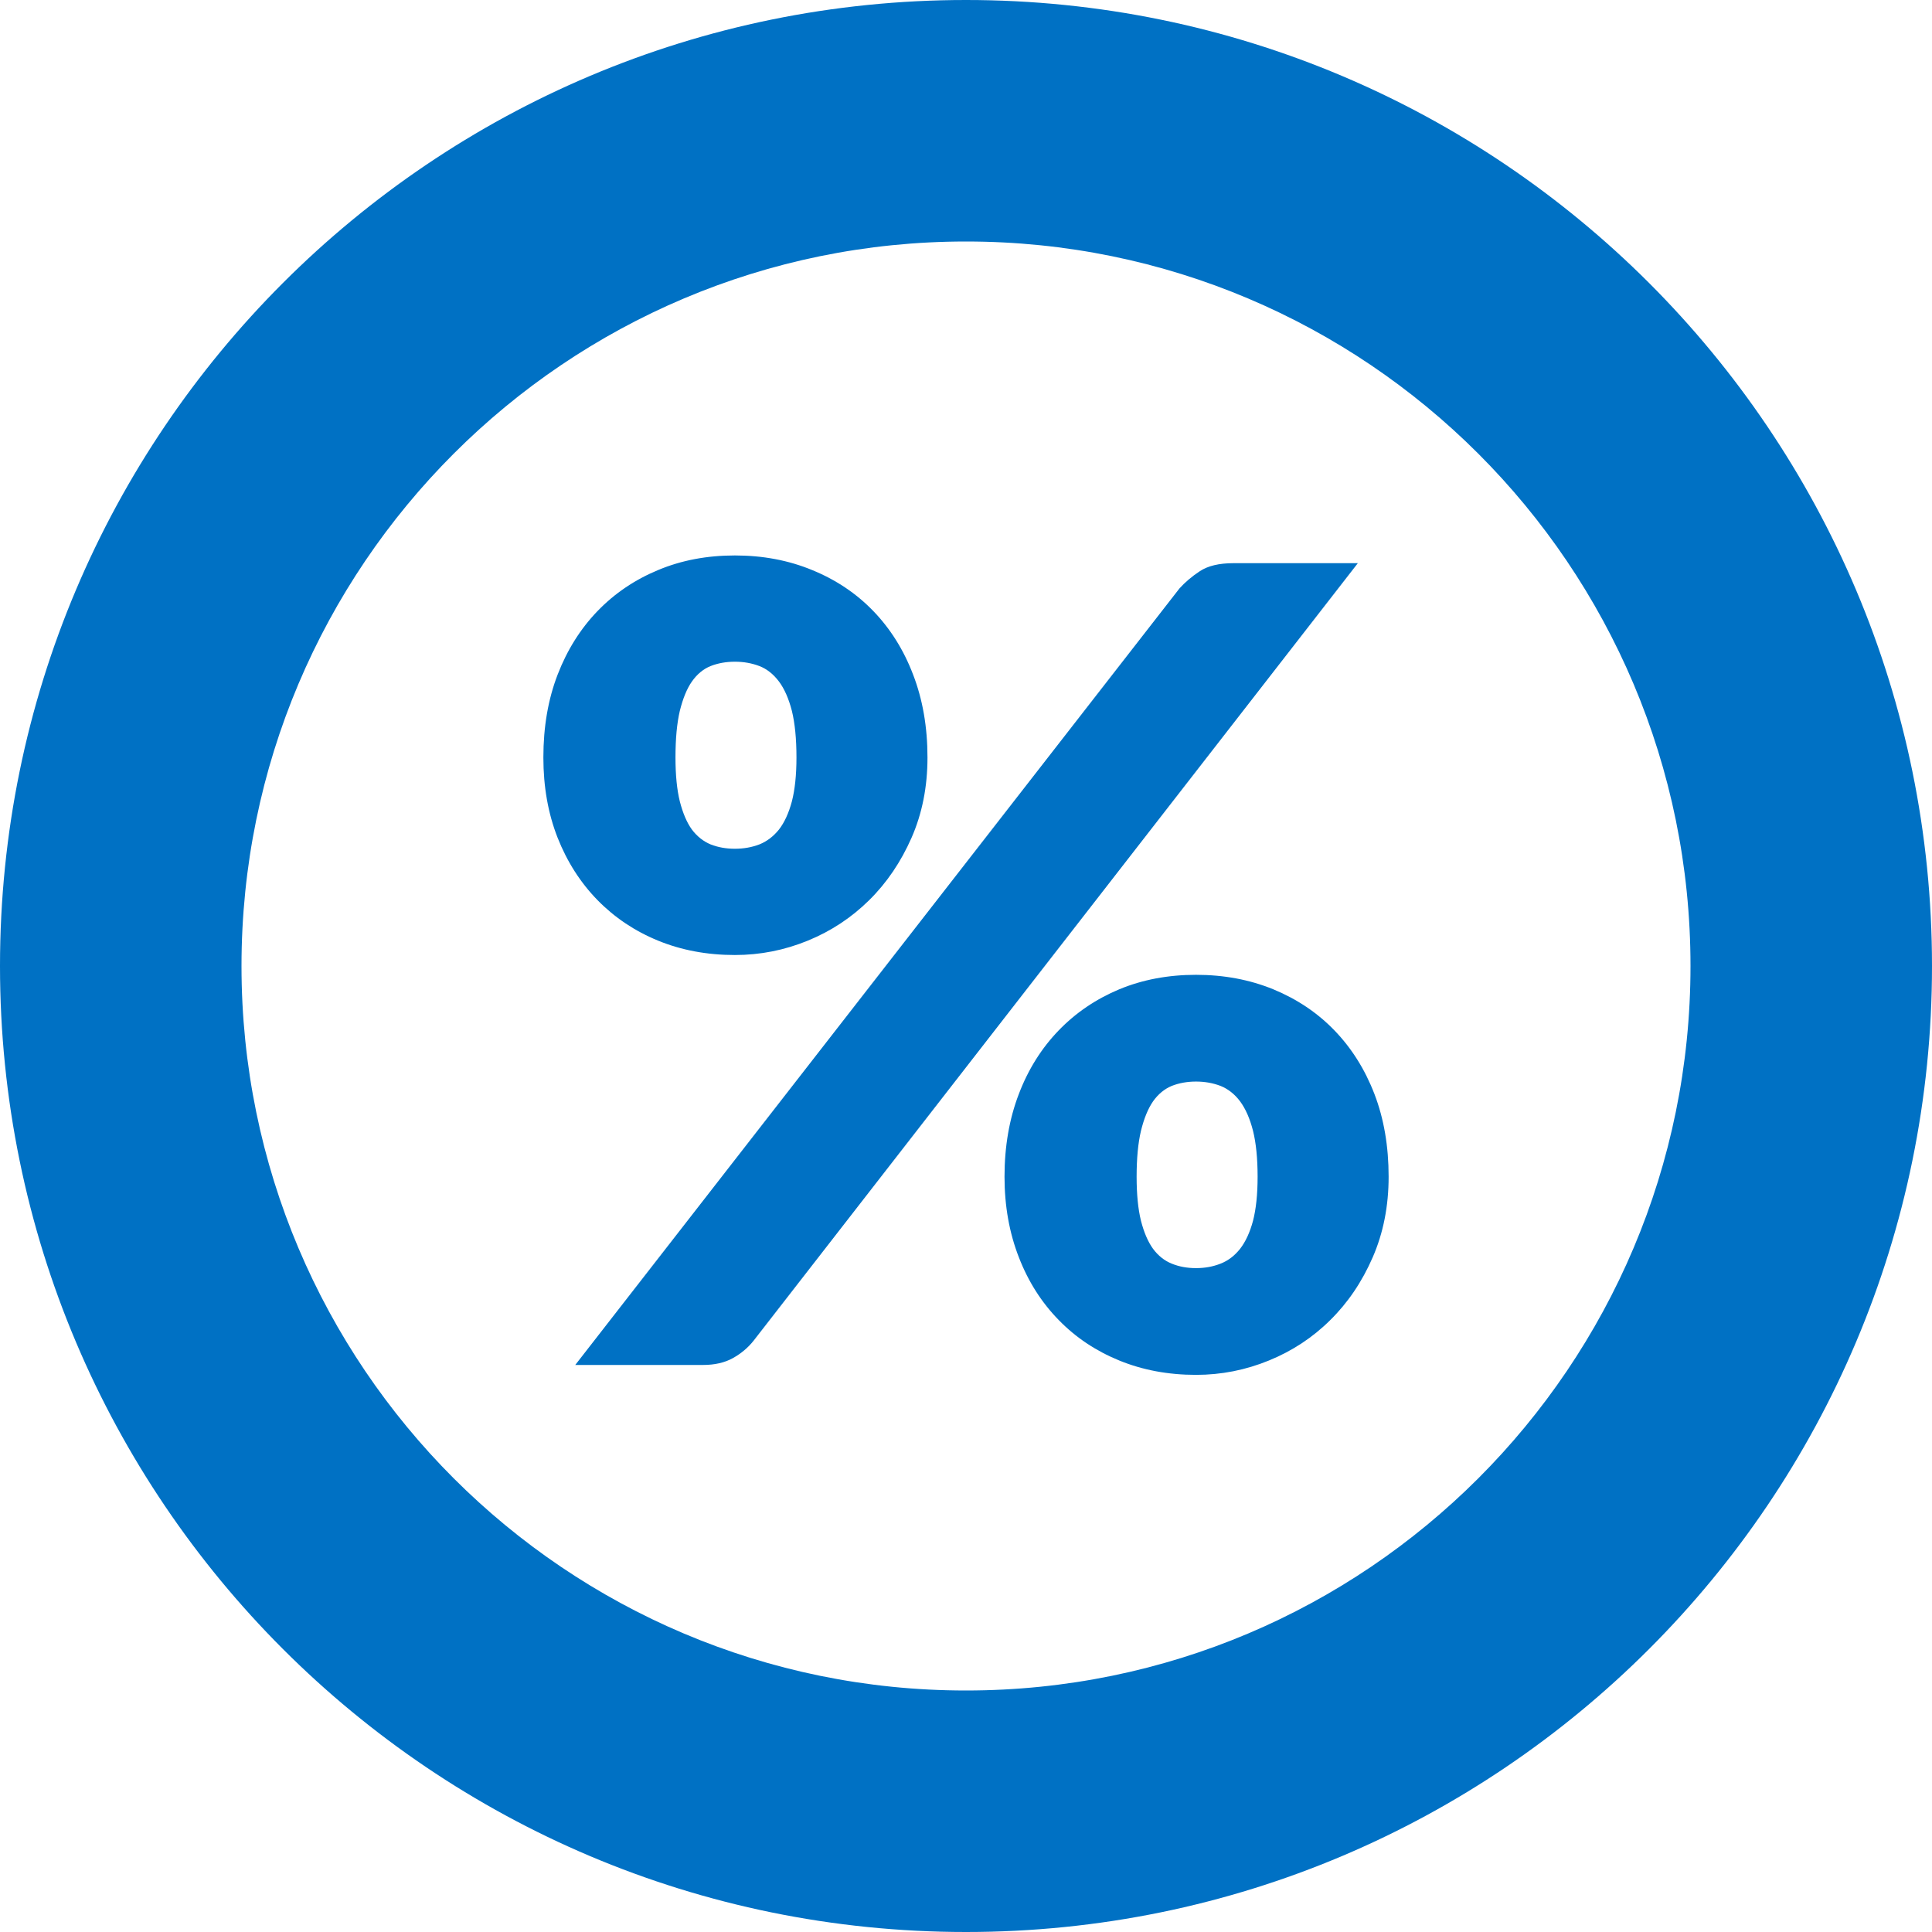 <?xml version="1.0" encoding="UTF-8"?>
<svg width="16px" height="16px" viewBox="0 0 16 16" version="1.1" xmlns="http://www.w3.org/2000/svg" xmlns:xlink="http://www.w3.org/1999/xlink">
    <title>Icon/Percent/Outline/16</title>
    <g id="Page-1" stroke="none" stroke-width="1" fill="none" fill-rule="evenodd">
        <g id="Icons" transform="translate(-384, -220)" fill="#0071C4">
            <g id="Icon/Percent/Outline/16" transform="translate(384, 220)">
                <path d="M8,0 C12.418,0 16,3.582 16,8 C16,12.418 12.418,16 8,16 C3.582,16 0,12.418 0,8 C0,3.582 3.582,0 8,0 Z M8,2 C4.686,2 2,4.686 2,8 C2,11.314 4.686,14 8,14 C11.314,14 14,11.314 14,8 C14,4.686 11.314,2 8,2 Z M7.681,6.273 C7.681,6.516 7.637,6.737 7.549,6.938 C7.461,7.138 7.344,7.311 7.198,7.455 C7.052,7.599 6.883,7.711 6.69,7.79 C6.497,7.869 6.296,7.909 6.086,7.909 C5.855,7.909 5.643,7.869 5.45,7.79 C5.257,7.711 5.09,7.599 4.949,7.455 C4.808,7.311 4.697,7.138 4.618,6.938 C4.539,6.737 4.5,6.516 4.5,6.273 C4.5,6.02 4.539,5.792 4.618,5.587 C4.697,5.382 4.808,5.206 4.949,5.06 C5.09,4.914 5.257,4.801 5.45,4.721 C5.643,4.64 5.855,4.6 6.086,4.6 C6.317,4.6 6.53,4.64 6.726,4.721 C6.922,4.801 7.091,4.914 7.232,5.06 C7.373,5.206 7.484,5.382 7.562,5.587 C7.641,5.792 7.681,6.02 7.681,6.273 Z M6.596,6.273 C6.596,6.118 6.583,5.989 6.558,5.887 C6.532,5.786 6.496,5.704 6.451,5.644 C6.405,5.583 6.351,5.54 6.289,5.516 C6.226,5.492 6.159,5.48 6.086,5.48 C6.013,5.48 5.946,5.492 5.885,5.516 C5.825,5.54 5.773,5.583 5.73,5.644 C5.688,5.704 5.655,5.786 5.63,5.887 C5.606,5.989 5.594,6.118 5.594,6.273 C5.594,6.418 5.606,6.54 5.63,6.637 C5.655,6.734 5.688,6.812 5.73,6.87 C5.773,6.927 5.825,6.968 5.885,6.993 C5.946,7.017 6.013,7.029 6.086,7.029 C6.159,7.029 6.226,7.017 6.289,6.993 C6.351,6.968 6.405,6.927 6.451,6.87 C6.496,6.812 6.532,6.734 6.558,6.637 C6.583,6.54 6.596,6.418 6.596,6.273 Z M9.768,4.873 C9.814,4.822 9.87,4.774 9.937,4.73 C10.004,4.686 10.096,4.664 10.215,4.664 L11.245,4.664 L6.241,11.103 C6.195,11.161 6.138,11.209 6.07,11.247 C6.002,11.285 5.919,11.304 5.822,11.304 L4.764,11.304 L9.768,4.873 Z M11.5,9.745 C11.5,9.988 11.456,10.211 11.368,10.413 C11.28,10.615 11.163,10.788 11.017,10.932 C10.871,11.077 10.702,11.188 10.509,11.267 C10.316,11.346 10.115,11.386 9.905,11.386 C9.674,11.386 9.462,11.346 9.269,11.267 C9.076,11.188 8.909,11.077 8.768,10.932 C8.627,10.788 8.516,10.615 8.438,10.413 C8.359,10.211 8.319,9.988 8.319,9.745 C8.319,9.493 8.359,9.264 8.438,9.059 C8.516,8.854 8.627,8.679 8.768,8.533 C8.909,8.387 9.076,8.274 9.269,8.193 C9.462,8.113 9.674,8.073 9.905,8.073 C10.136,8.073 10.349,8.113 10.545,8.193 C10.741,8.274 10.91,8.387 11.051,8.533 C11.192,8.679 11.303,8.854 11.382,9.059 C11.461,9.264 11.5,9.493 11.5,9.745 Z M10.415,9.745 C10.415,9.593 10.402,9.466 10.377,9.365 C10.351,9.263 10.315,9.182 10.27,9.121 C10.224,9.06 10.17,9.018 10.108,8.993 C10.045,8.969 9.978,8.957 9.905,8.957 C9.832,8.957 9.765,8.969 9.704,8.993 C9.644,9.018 9.592,9.06 9.549,9.121 C9.507,9.182 9.474,9.263 9.449,9.365 C9.425,9.466 9.413,9.593 9.413,9.745 C9.413,9.891 9.425,10.013 9.449,10.11 C9.474,10.207 9.507,10.284 9.549,10.342 C9.592,10.4 9.644,10.441 9.704,10.465 C9.765,10.49 9.832,10.502 9.905,10.502 C9.978,10.502 10.045,10.49 10.108,10.465 C10.17,10.441 10.224,10.4 10.27,10.342 C10.315,10.284 10.351,10.207 10.377,10.11 C10.402,10.013 10.415,9.891 10.415,9.745 Z"></path>
            </g>
        </g>
    </g>
</svg>